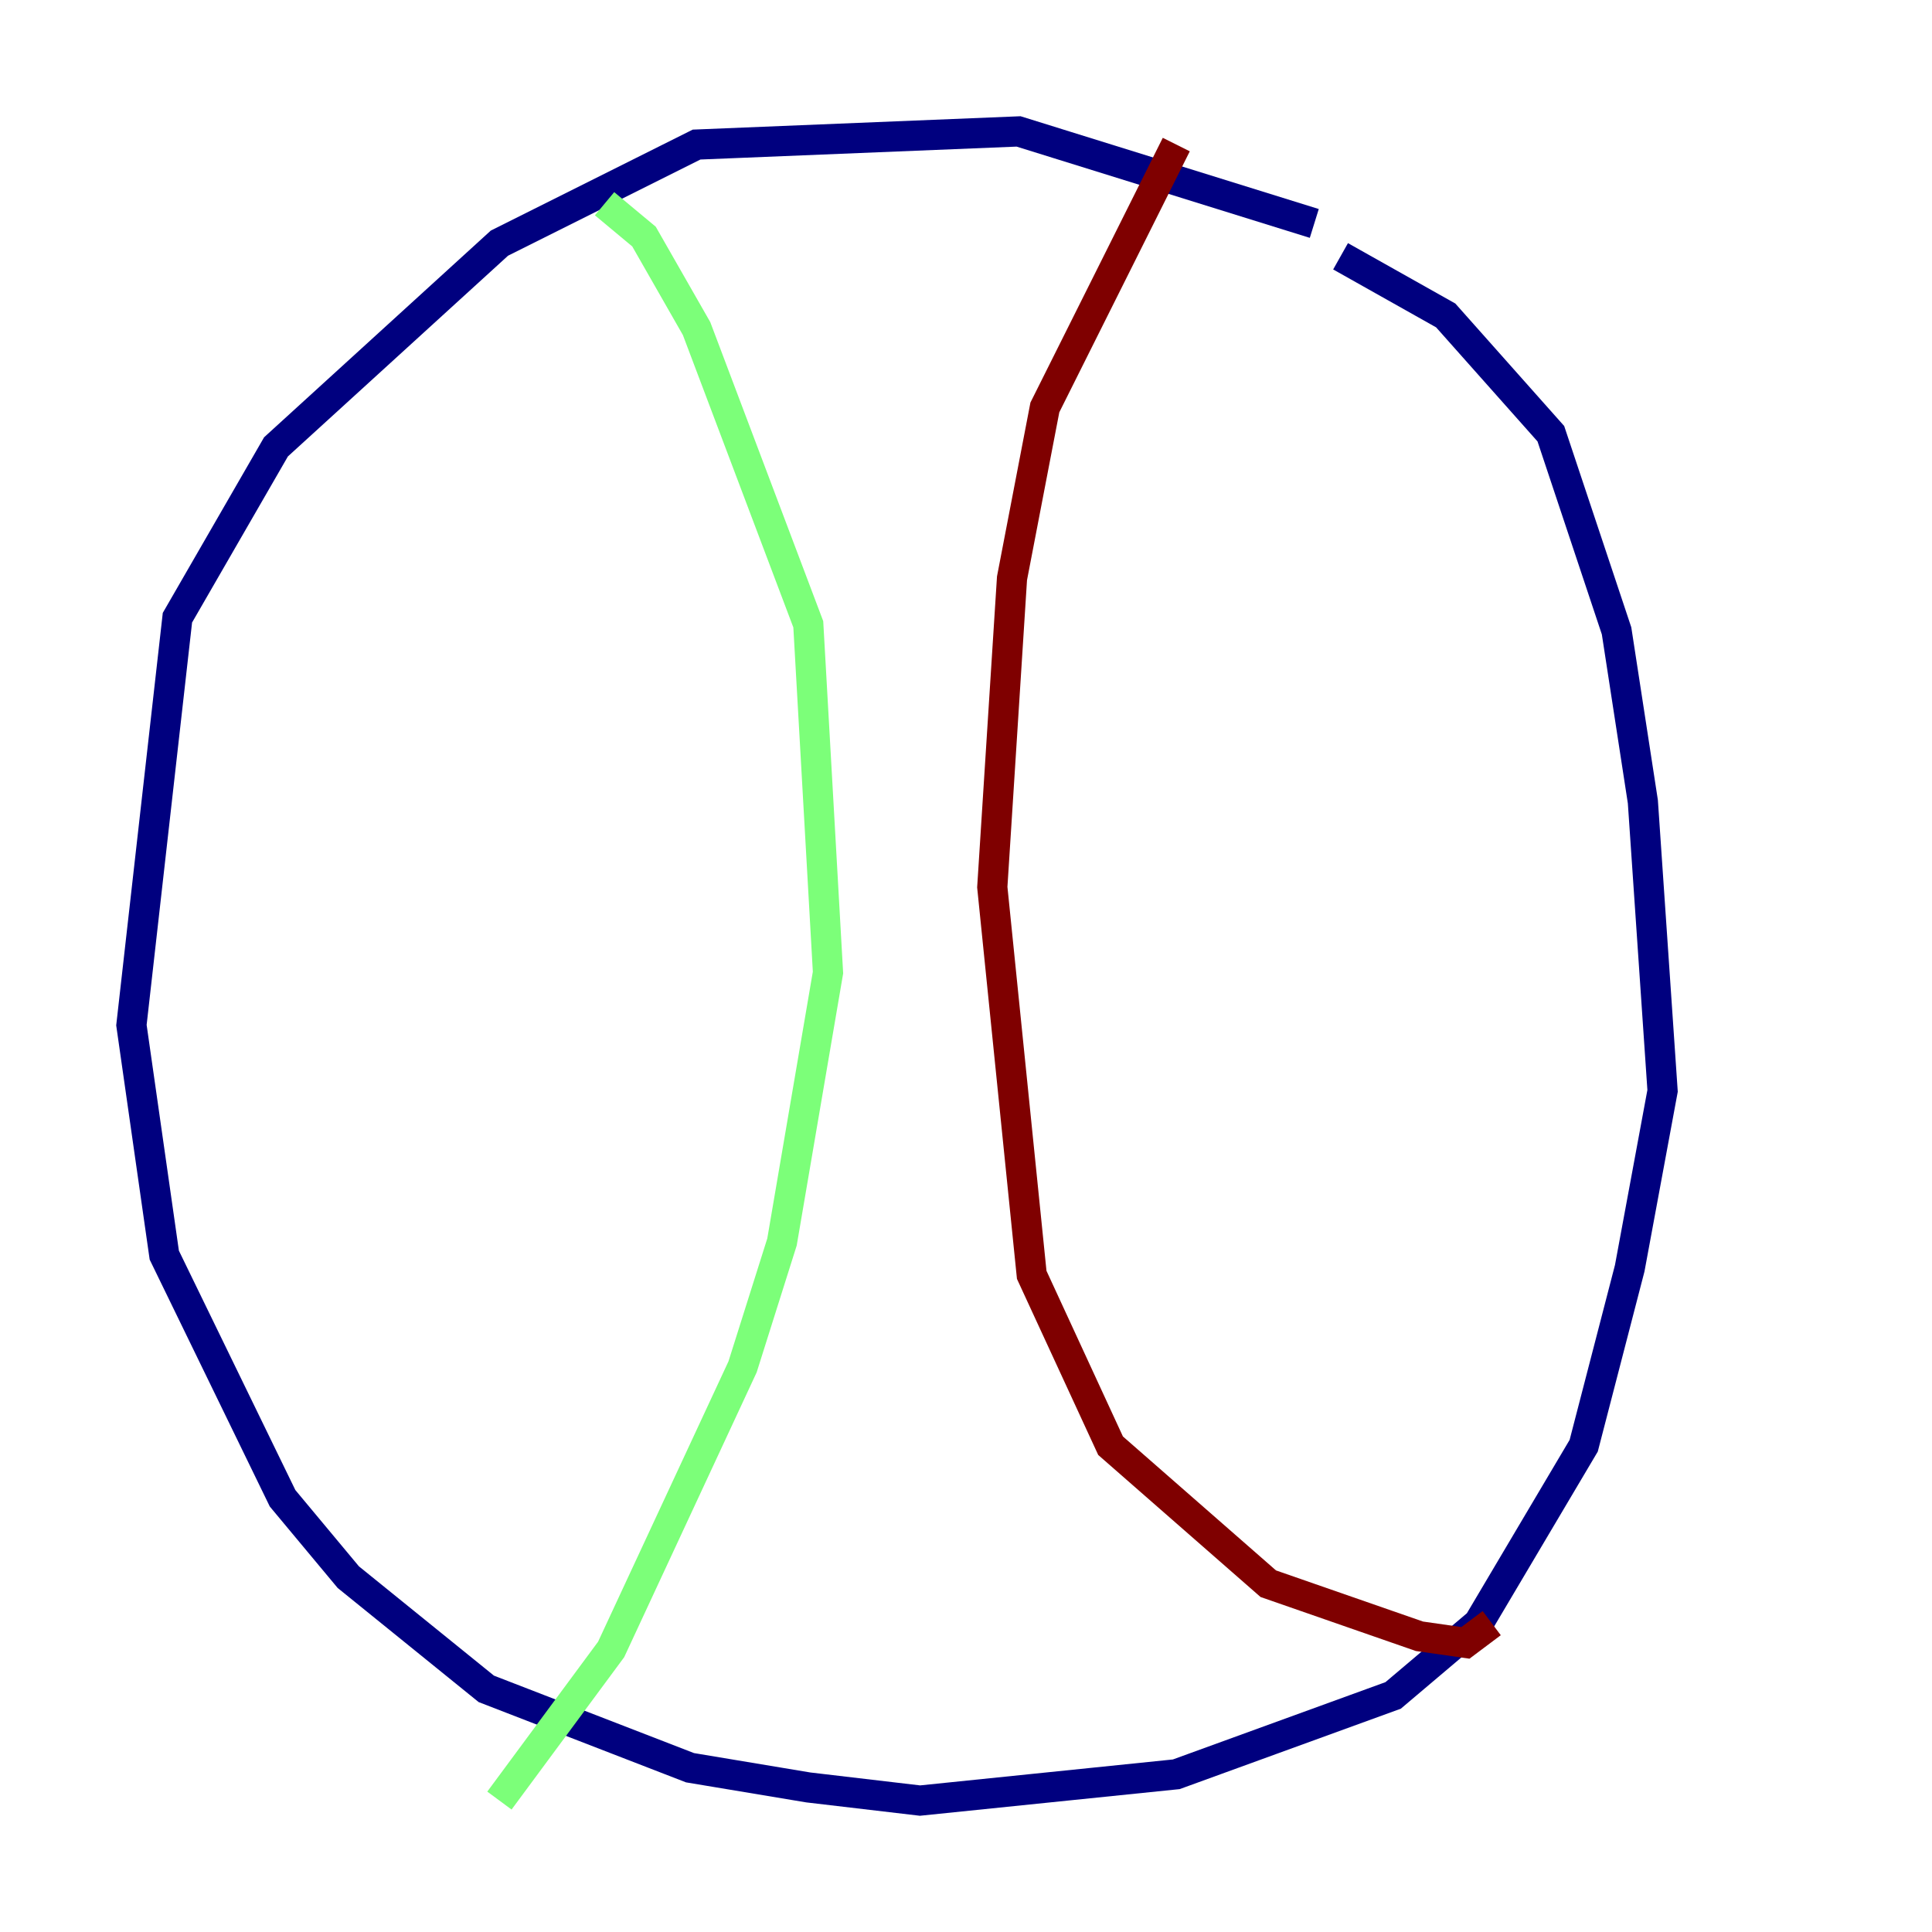 <?xml version="1.0" encoding="utf-8" ?>
<svg baseProfile="tiny" height="128" version="1.2" viewBox="0,0,128,128" width="128" xmlns="http://www.w3.org/2000/svg" xmlns:ev="http://www.w3.org/2001/xml-events" xmlns:xlink="http://www.w3.org/1999/xlink"><defs /><polyline fill="none" points="87.075,14.803 67.483,8.707 46.15,9.578 33.088,16.109 18.286,29.605 11.755,40.925 8.707,67.918 10.884,83.156 18.721,99.265 23.075,104.49 32.218,111.891 45.714,117.116 53.551,118.422 60.952,119.293 77.932,117.551 92.299,112.326 97.959,107.537 104.925,95.782 107.973,84.027 110.15,72.272 108.844,53.116 107.102,41.796 102.748,28.735 95.782,20.898 88.816,16.98" stroke="#00007f" stroke-width="2" /><polyline fill="none" points="40.054,13.497 42.667,15.674 46.15,21.769 53.551,41.361 54.857,64.435 51.809,82.286 49.197,90.558 40.49,109.279 33.088,119.293" stroke="#7cff79" stroke-width="2" /><polyline fill="none" points="77.932,9.578 69.225,26.993 67.048,38.313 65.742,58.776 68.354,84.463 73.578,95.782 84.027,104.925 94.041,108.408 97.088,108.844 98.83,107.537" stroke="#7f0000" stroke-width="2" /></svg>